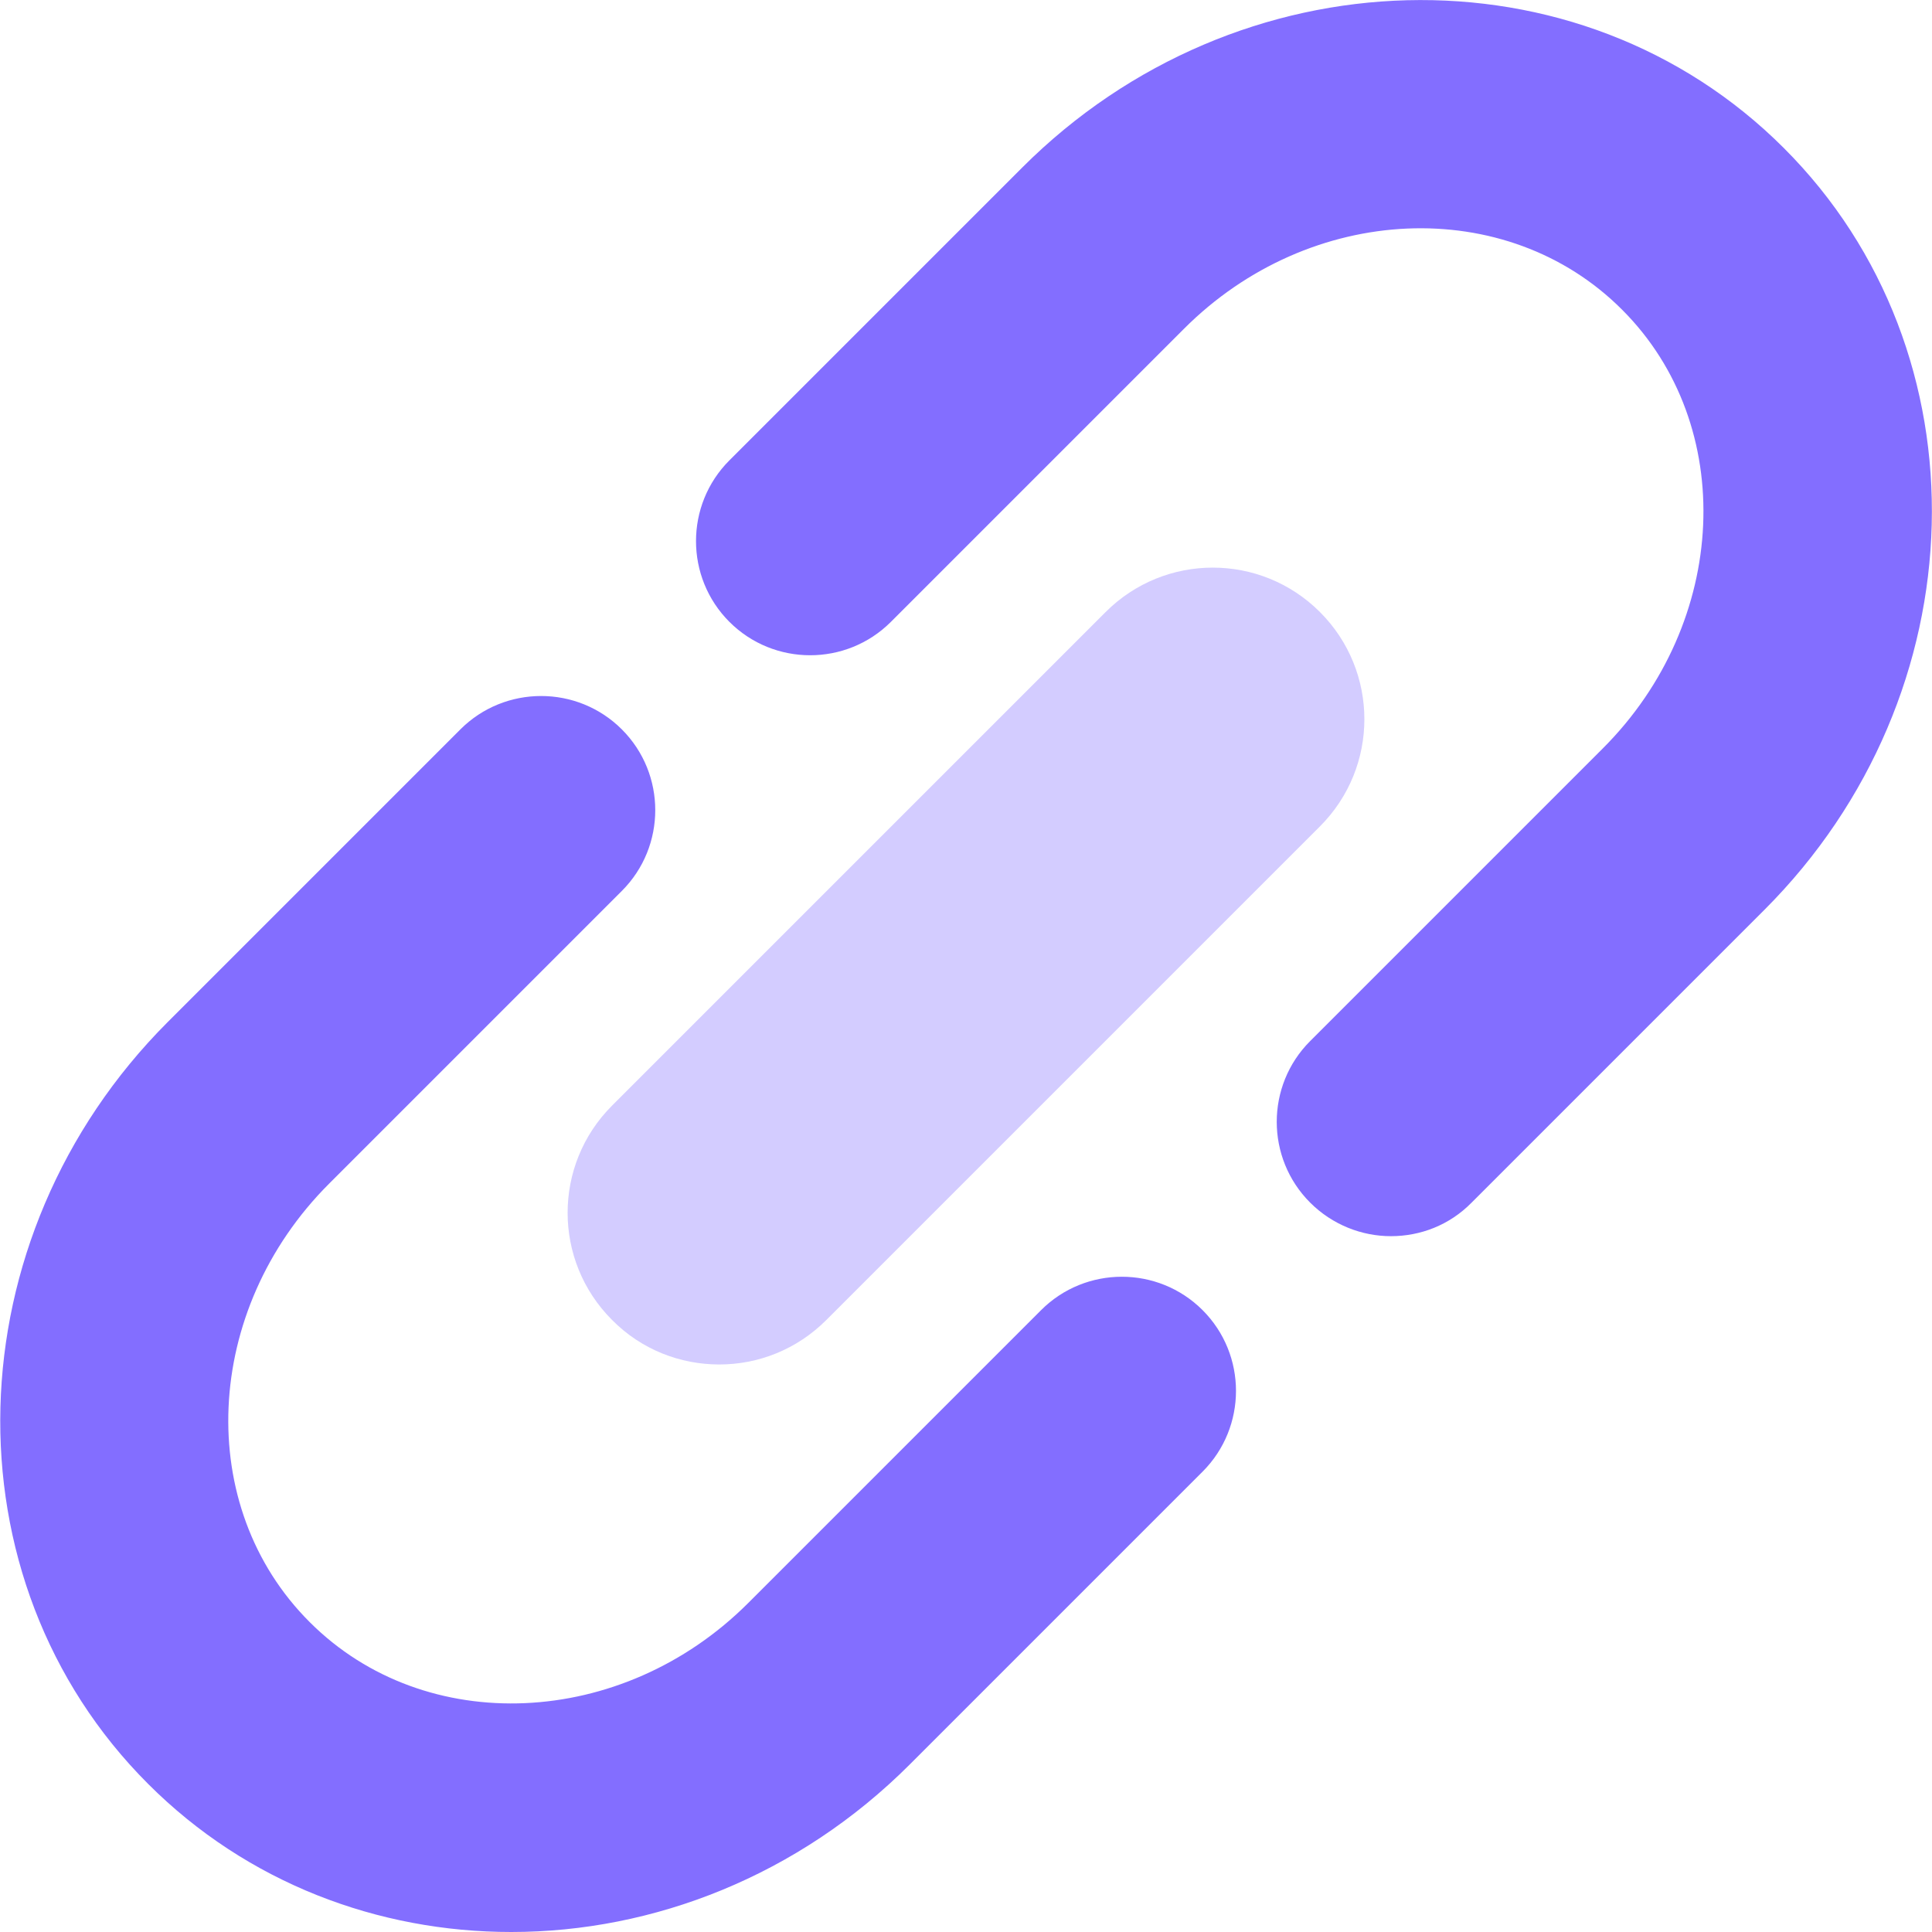 <svg xmlns="http://www.w3.org/2000/svg" xml:space="preserve" viewBox="0 0 512 512"><path d="M135.5 512c-35.3 0-70-13-96.2-39.2C-15 418.6-12.6 328 44.4 270.9l77.6-77.6c11.8-11.8 31-11.8 42.8 0s11.8 31 0 42.8l-77.6 77.6c-33.5 33.5-35.8 85.6-5.1 116.2 30.6 30.6 82.8 28.3 116.2-5.1l77.6-77.6c11.8-11.8 31-11.8 42.8 0s11.8 31 0 42.8l-77.6 77.6c-29.5 29.5-67.9 44.4-105.6 44.4M390 318.7l77.6-77.6C524.7 184 527 93.4 472.7 39.2 418.5-15 328-12.7 270.9 44.4L193.3 122c-11.8 11.8-11.8 31 0 42.8s31 11.8 42.8 0l77.6-77.6c33.4-33.5 85.6-35.8 116.2-5.1 30.6 30.6 28.3 82.8-5.1 116.2l-77.6 77.6c-11.8 11.8-11.8 31 0 42.8 5.9 5.9 13.7 8.9 21.4 8.9 7.8 0 15.5-2.9 21.4-8.9" style="fill:#836eff"/><path d="M190.6 361.6c-10.3 0-20.6-3.9-28.4-11.8-15.7-15.7-15.7-41.1 0-56.8L293 162.2c15.7-15.7 41.1-15.7 56.8 0s15.7 41.1 0 56.8L219 349.8c-7.9 7.9-18.1 11.8-28.4 11.8" style="fill:#d3ccff"/></svg>